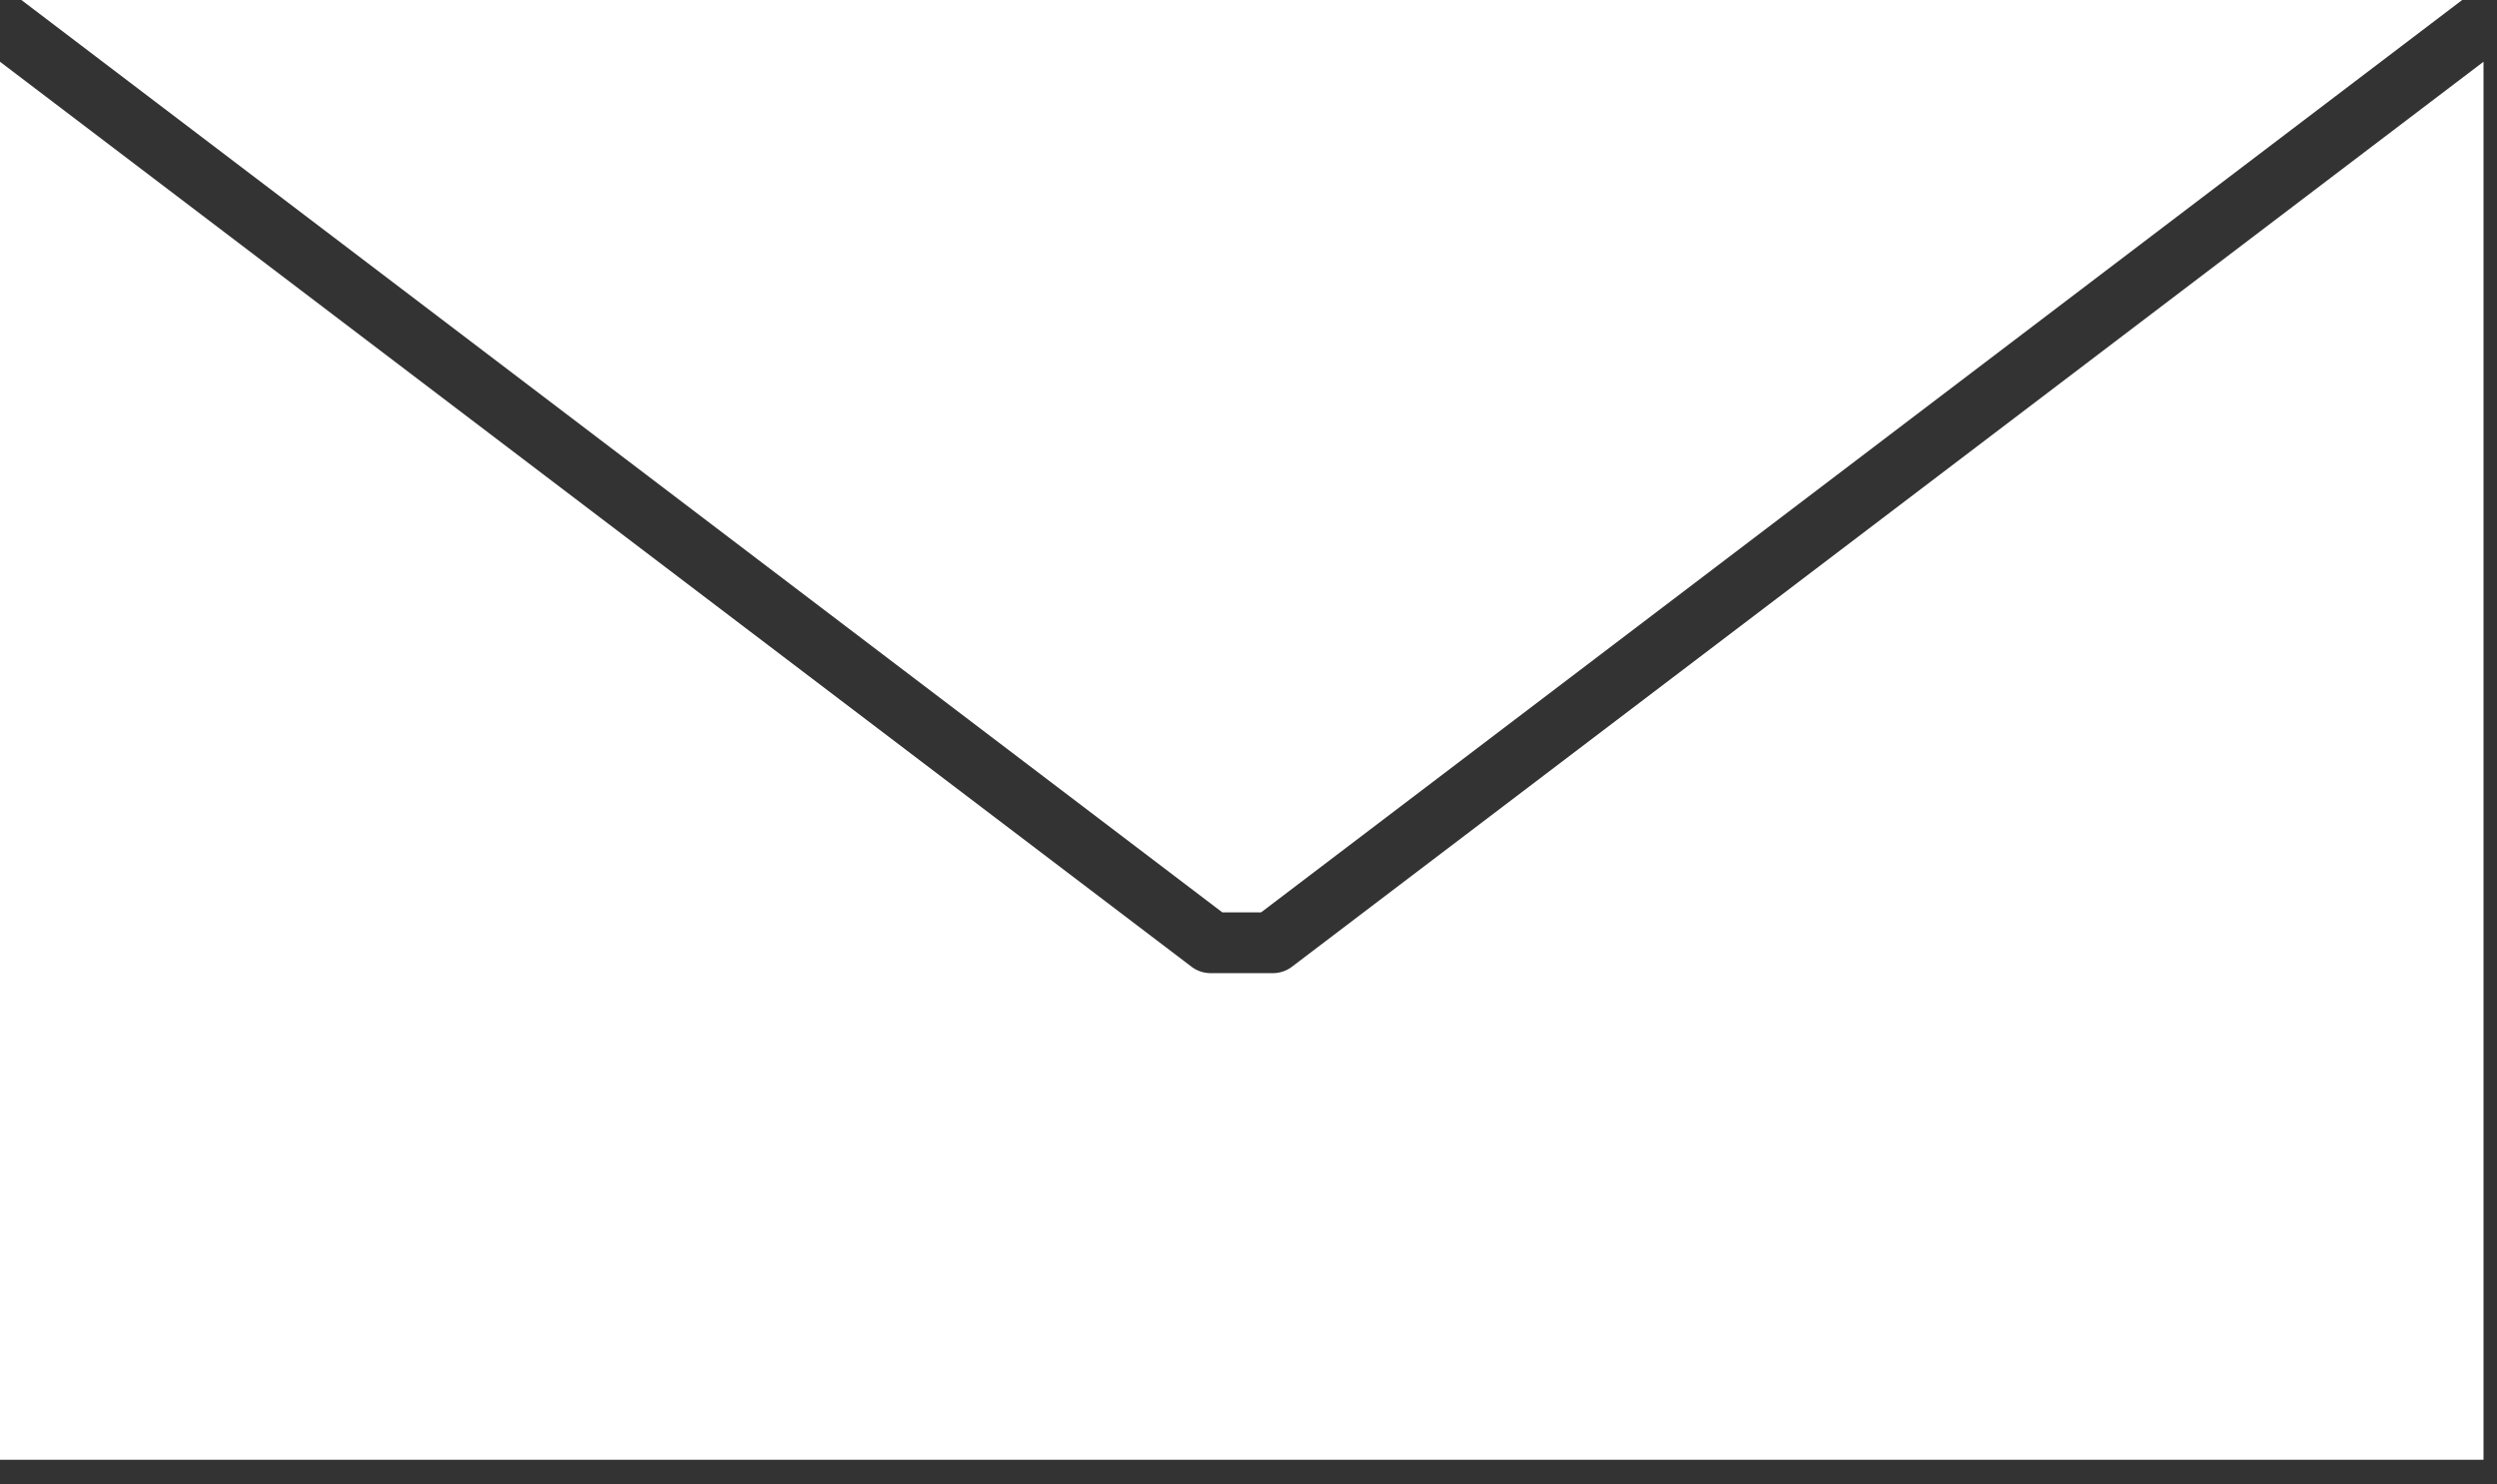 <svg xmlns="http://www.w3.org/2000/svg" width="37" height="22" fill="none"><rect width="100%" height="100%" fill="#333333" stroke="none"/><path fill="#fff" d="M.316 0h36.168L18.687 13.521h-.575L.317 0ZM0 .915l17.652 13.409a.47.47 0 0 0 .288.098h.92a.469.469 0 0 0 .288-.098L36.8.915v20.719H0V.915Z"/></svg>